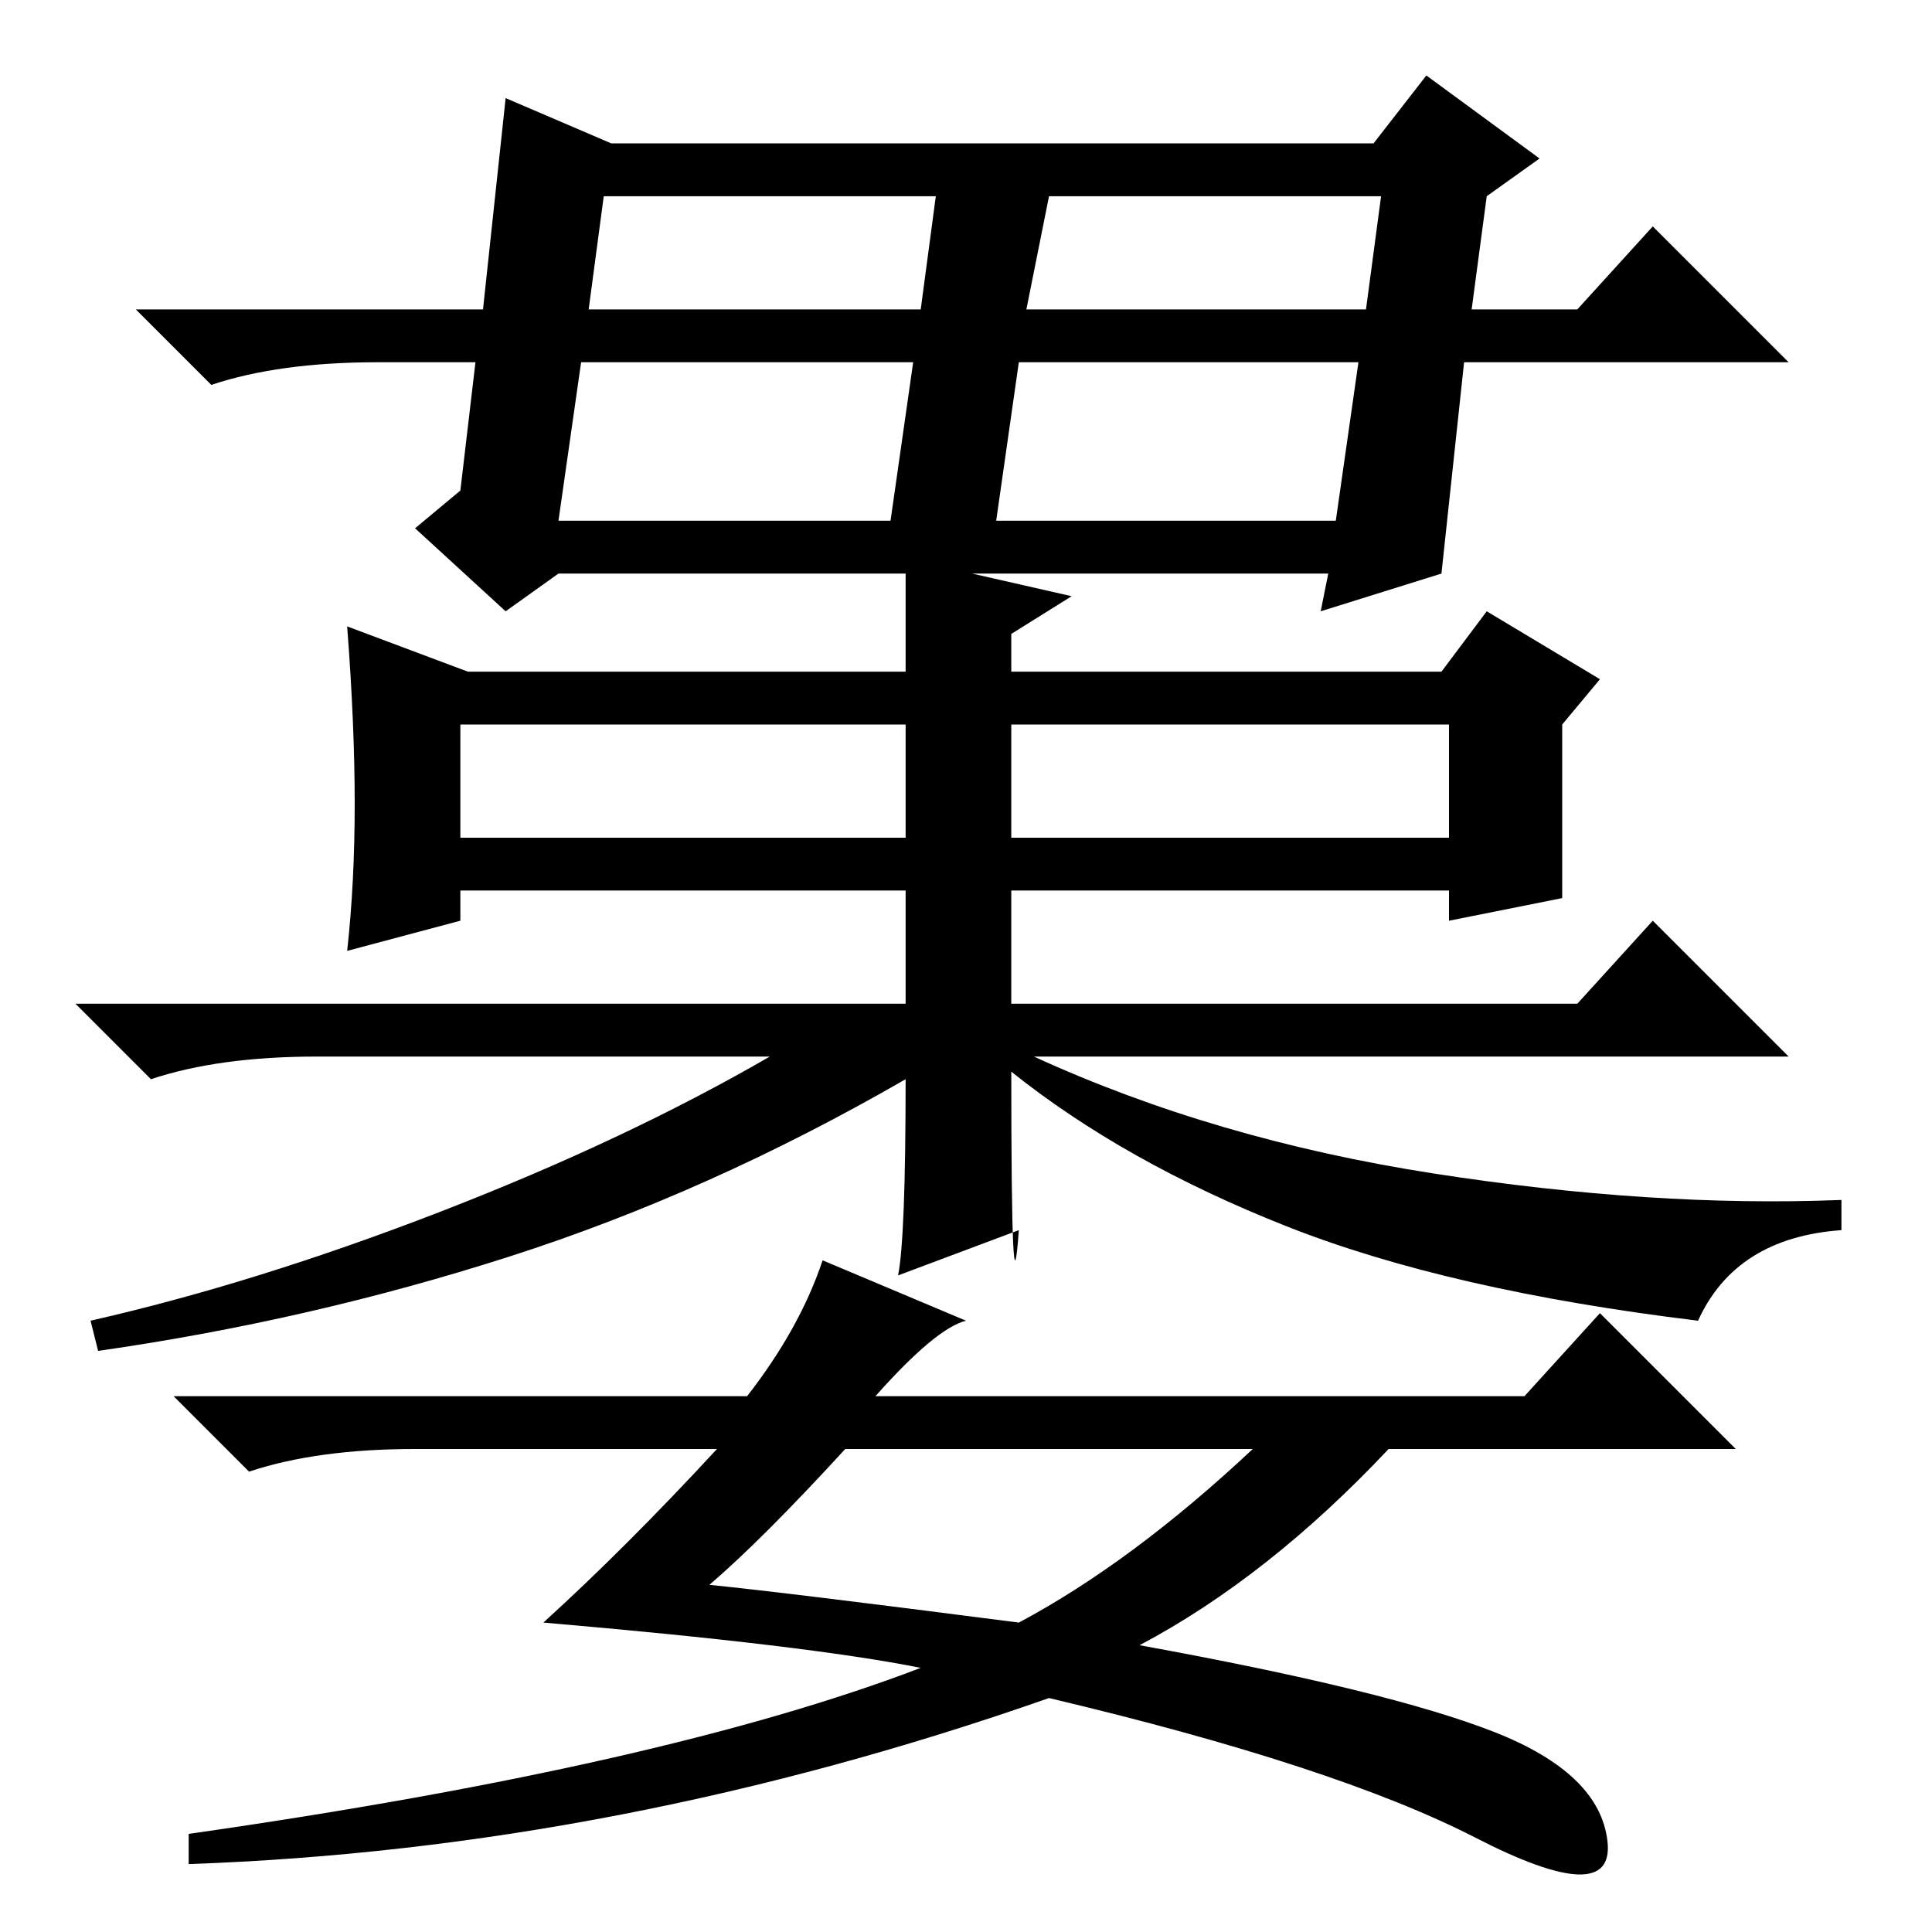 <?xml version="1.0" standalone="no"?>
<!DOCTYPE svg PUBLIC "-//W3C//DTD SVG 1.1//EN" "http://www.w3.org/Graphics/SVG/1.1/DTD/svg11.dtd" >
<svg xmlns="http://www.w3.org/2000/svg" xmlns:xlink="http://www.w3.org/1999/xlink" version="1.1" viewBox="0 -36 256 256">
  <g transform="matrix(1 0 0 -1 0 220)">
   <path fill="currentColor"
d="M81 237h101l7 9l15 -11l-7 -5l-2 -15h14l10 11l18 -18h-43l-3 -28l-16 -5l1 5h-102l-7 -5l-12 11l6 5l2 17h-13q-13 0 -22 -3l-10 10h46l3 28zM78 215h44l2 15h-44zM74 187h44l3 21h-44zM136 215h45l2 15h-44zM132 187h45l3 21h-45zM134 145h58v15h-58v-15zM47 149.5
q0 10.5 -1 23.5l16 -6h58v15l22 -5l-8 -5v-5h57l6 8l15 -9l-5 -6v-23l-15 -3v4h-131v-4l-15 -4q1 9 1 19.5zM61 145h59v15h-59v-15zM120 140h14v-17h75l10 11l18 -18h-100q24 -11 53 -15.5t54 -3.5v-4q-14 -1 -19 -12q-33 4 -54.5 12.5t-36.5 20.5q0 -35 1 -21l-16 -6
q1 5 1 26q-26 -15 -52.5 -23.5t-54.5 -12.5l-1 4q22 5 46.5 14.5t43.5 20.5h-60q-13 0 -22 -3l-10 10h110v17zM128 81q-4 -1 -12 -10h86l10 11l18 -18h-46q-16 -17 -33 -26q33 -6 47 -11.5t15 -14.5t-17.5 0.5t-56.5 18.5q-57 -20 -114 -22v4q63 9 97 22q-15 3 -50 6
q11 10 23 23h-40q-13 0 -22 -3l-10 10h76q7 9 10 18zM94 46q10 -1 41 -5q15 8 31 23h-54q-11 -12 -18 -18z" />
  </g>

</svg>
